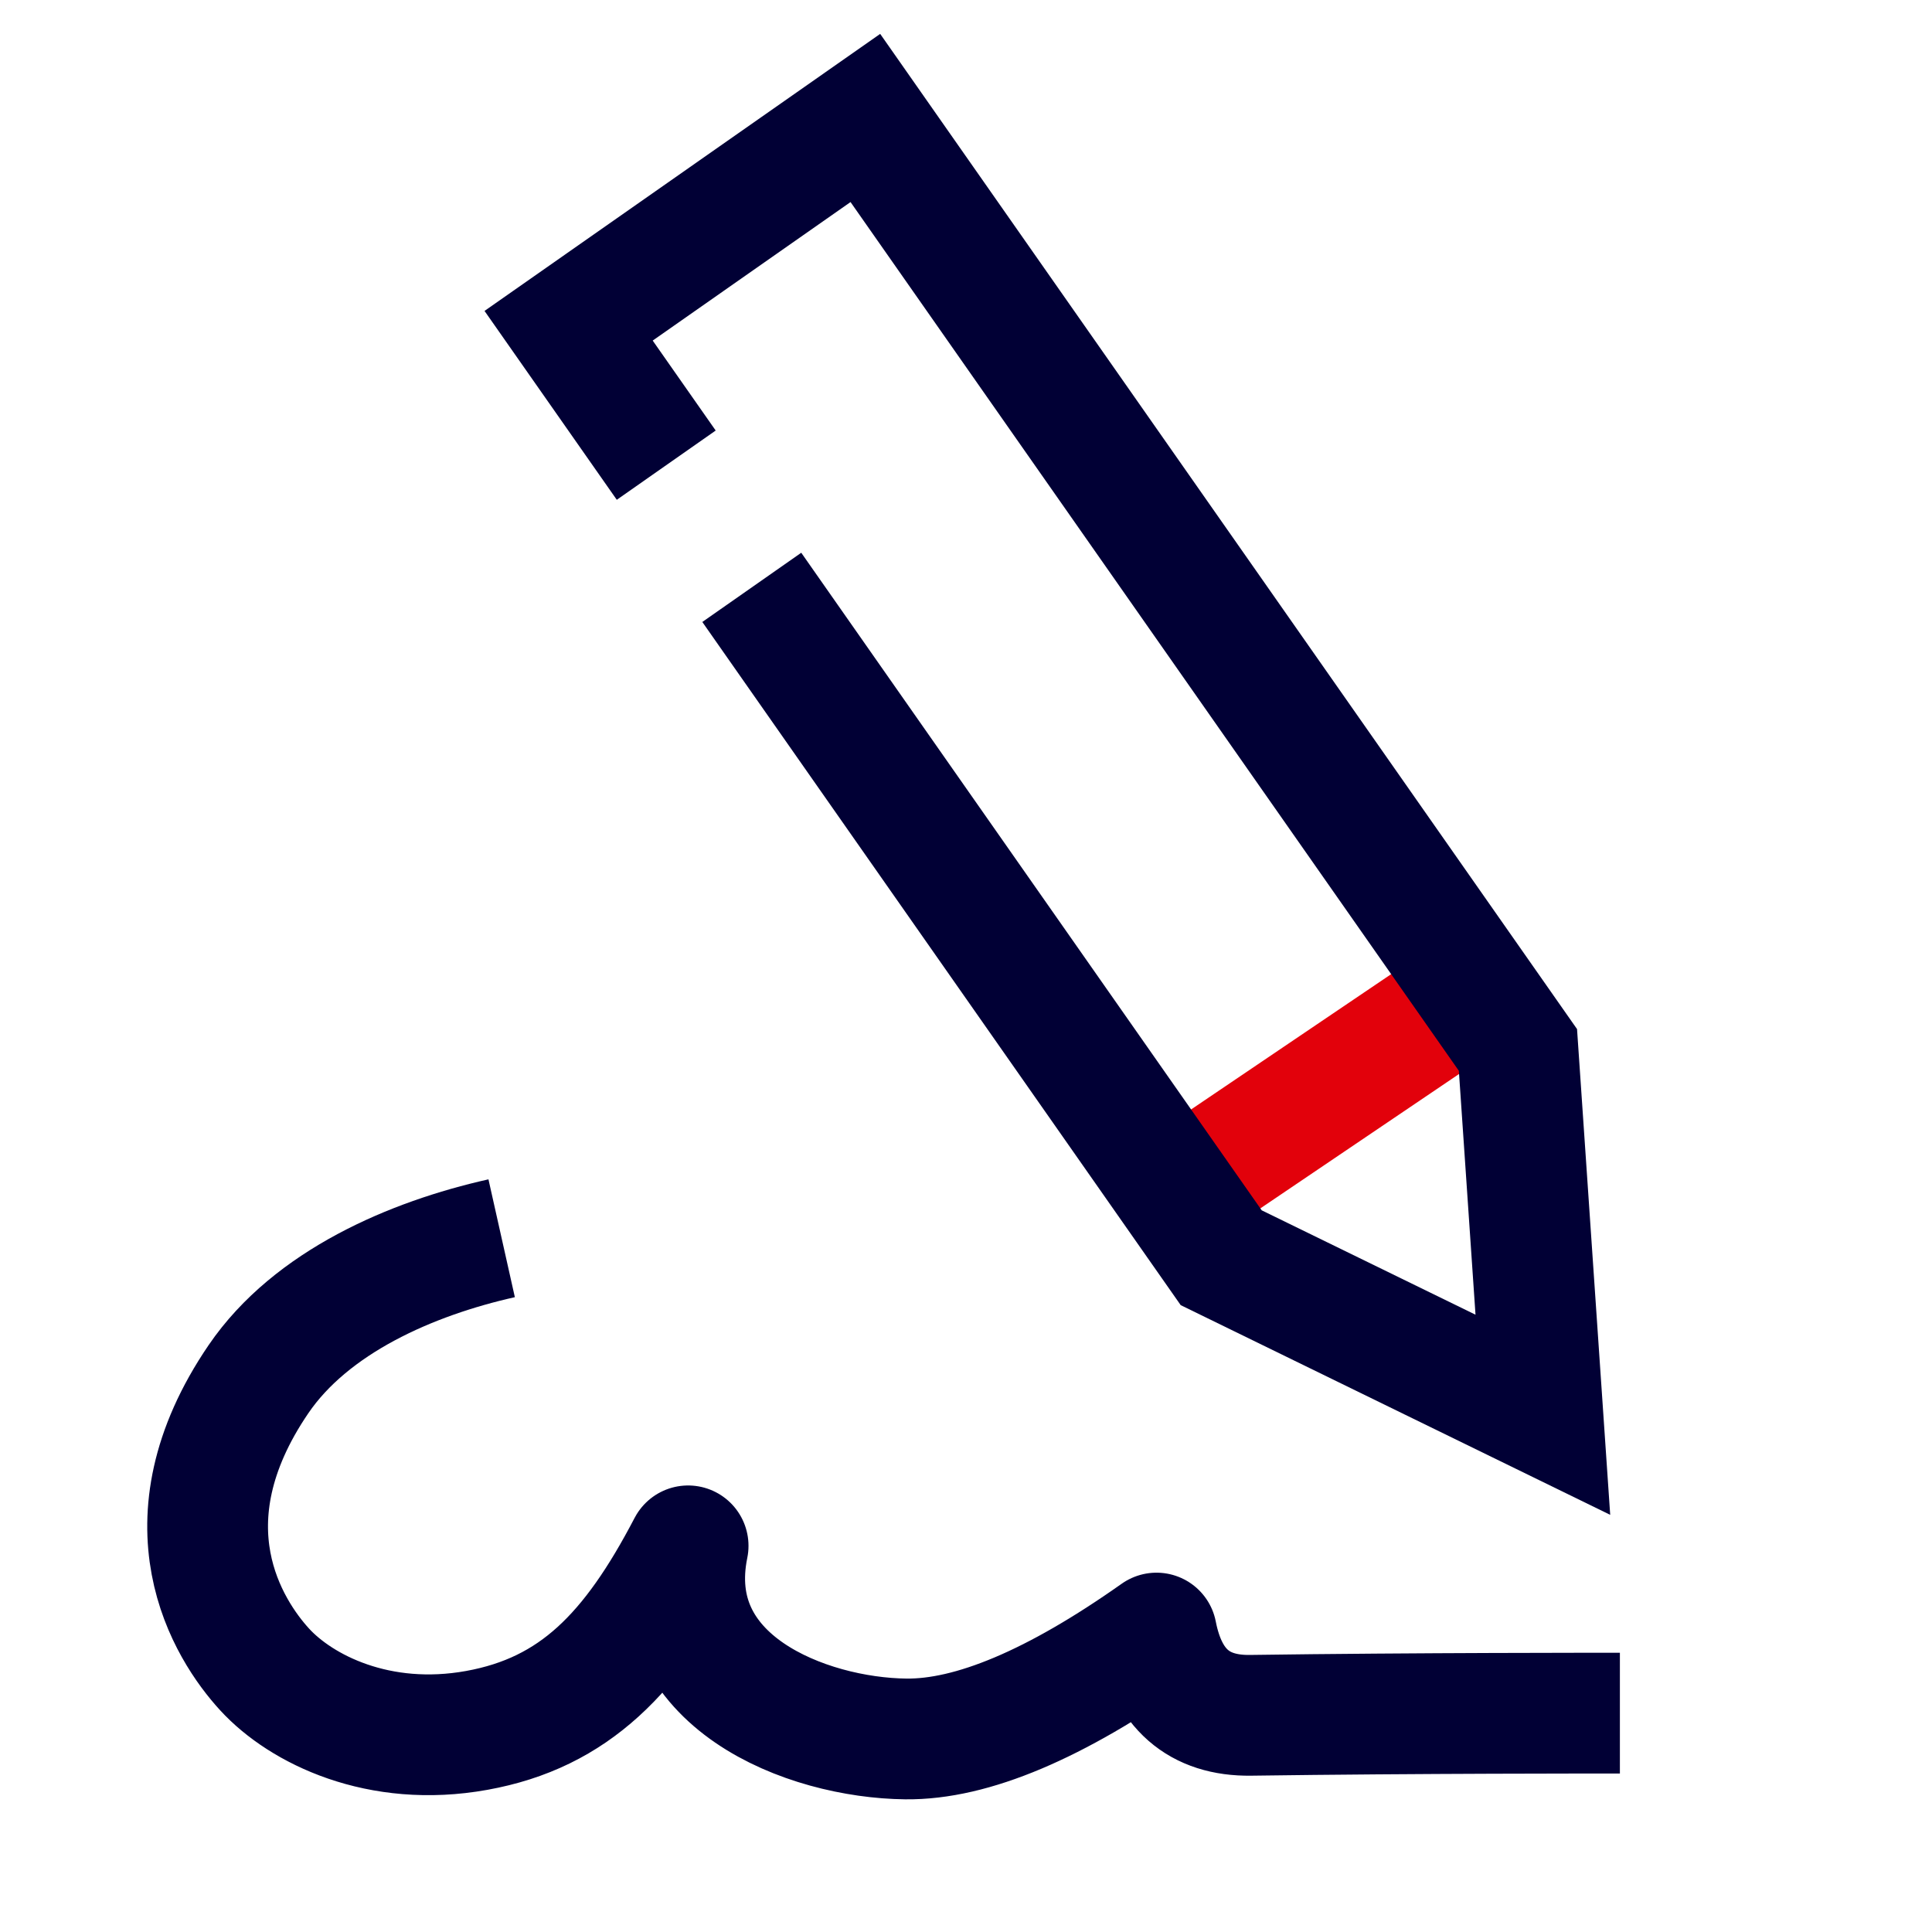 <svg aria-hidden="true" class="styled" width="64" height="64" xmlns="http://www.w3.org/2000/svg" fill="none"><path d="M16.618 41.019c-2.986.669-6.308 2.105-8.055 4.667-3.255 4.774-1.005 8.299.204 9.618 1.21 1.319 3.783 2.603 7.025 2.018 3.243-.586 5.15-2.564 7.003-6.114-.92 4.493 3.926 6.36 7.21 6.397 2.19.025 4.96-1.144 8.306-3.508.359 1.84 1.398 2.749 3.118 2.725 5.491-.077 11.748-.072 12.232-.072" stroke="#010035" stroke-width="4" stroke-linejoin="round"/><path stroke="#e2010b" stroke-width="4" d="m47.806 33.52-8.374 5.663"/><path stroke="#010035" stroke-width="4" d="m24.904 19.457.415.593 15.135 21.614 10.655 5.202-.825-12.085L28.666 3.908l-9.83 6.883 3.234 4.618"/></svg>